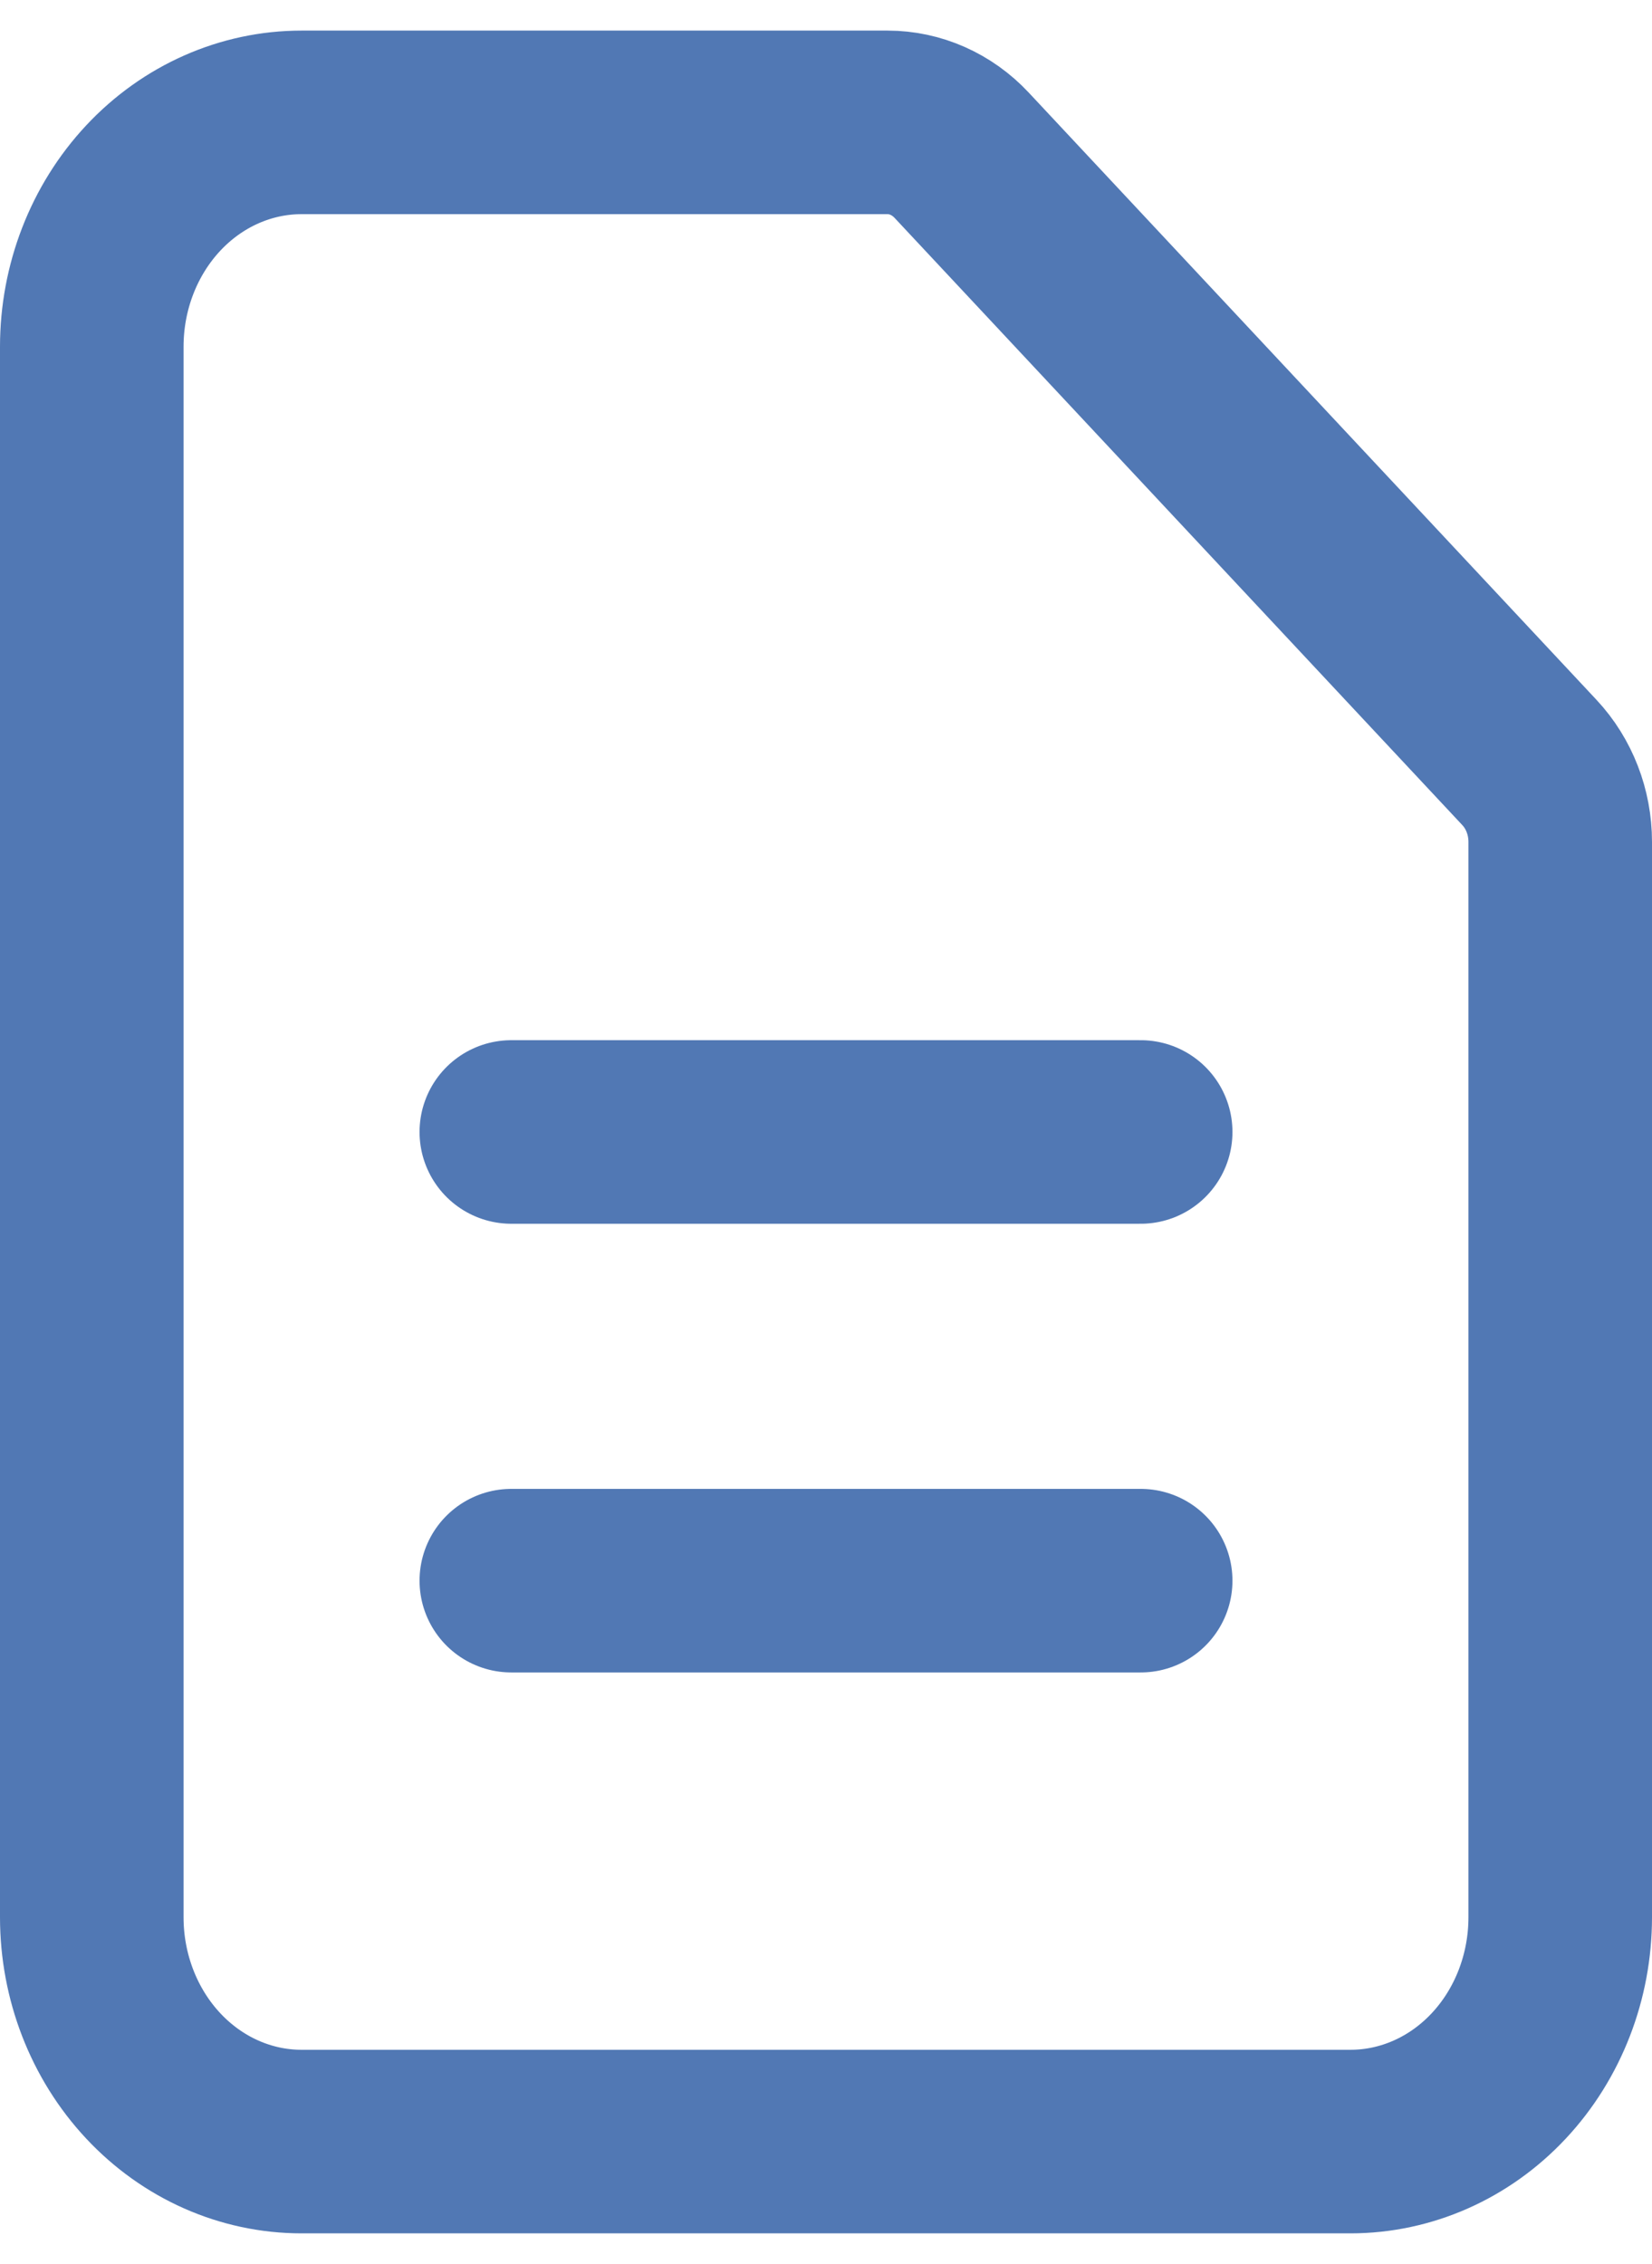 <svg width="27" height="37" viewBox="0 0 27 37" fill="none" xmlns="http://www.w3.org/2000/svg">
<path d="M8.357 18.5H18.643M8.357 25.833H18.643M22.071 35H4.929C4.019 35 3.147 34.614 2.504 33.926C1.861 33.238 1.5 32.306 1.5 31.333V5.667C1.5 4.694 1.861 3.762 2.504 3.074C3.147 2.386 4.019 2 4.929 2H14.505C14.959 2 15.395 2.193 15.717 2.537L24.998 12.463C25.319 12.807 25.5 13.273 25.5 13.759V31.333C25.5 32.306 25.139 33.238 24.496 33.926C23.853 34.614 22.981 35 22.071 35Z" stroke="#5178B4" stroke-width="3" stroke-linecap="round" stroke-linejoin="round"/>
</svg>
